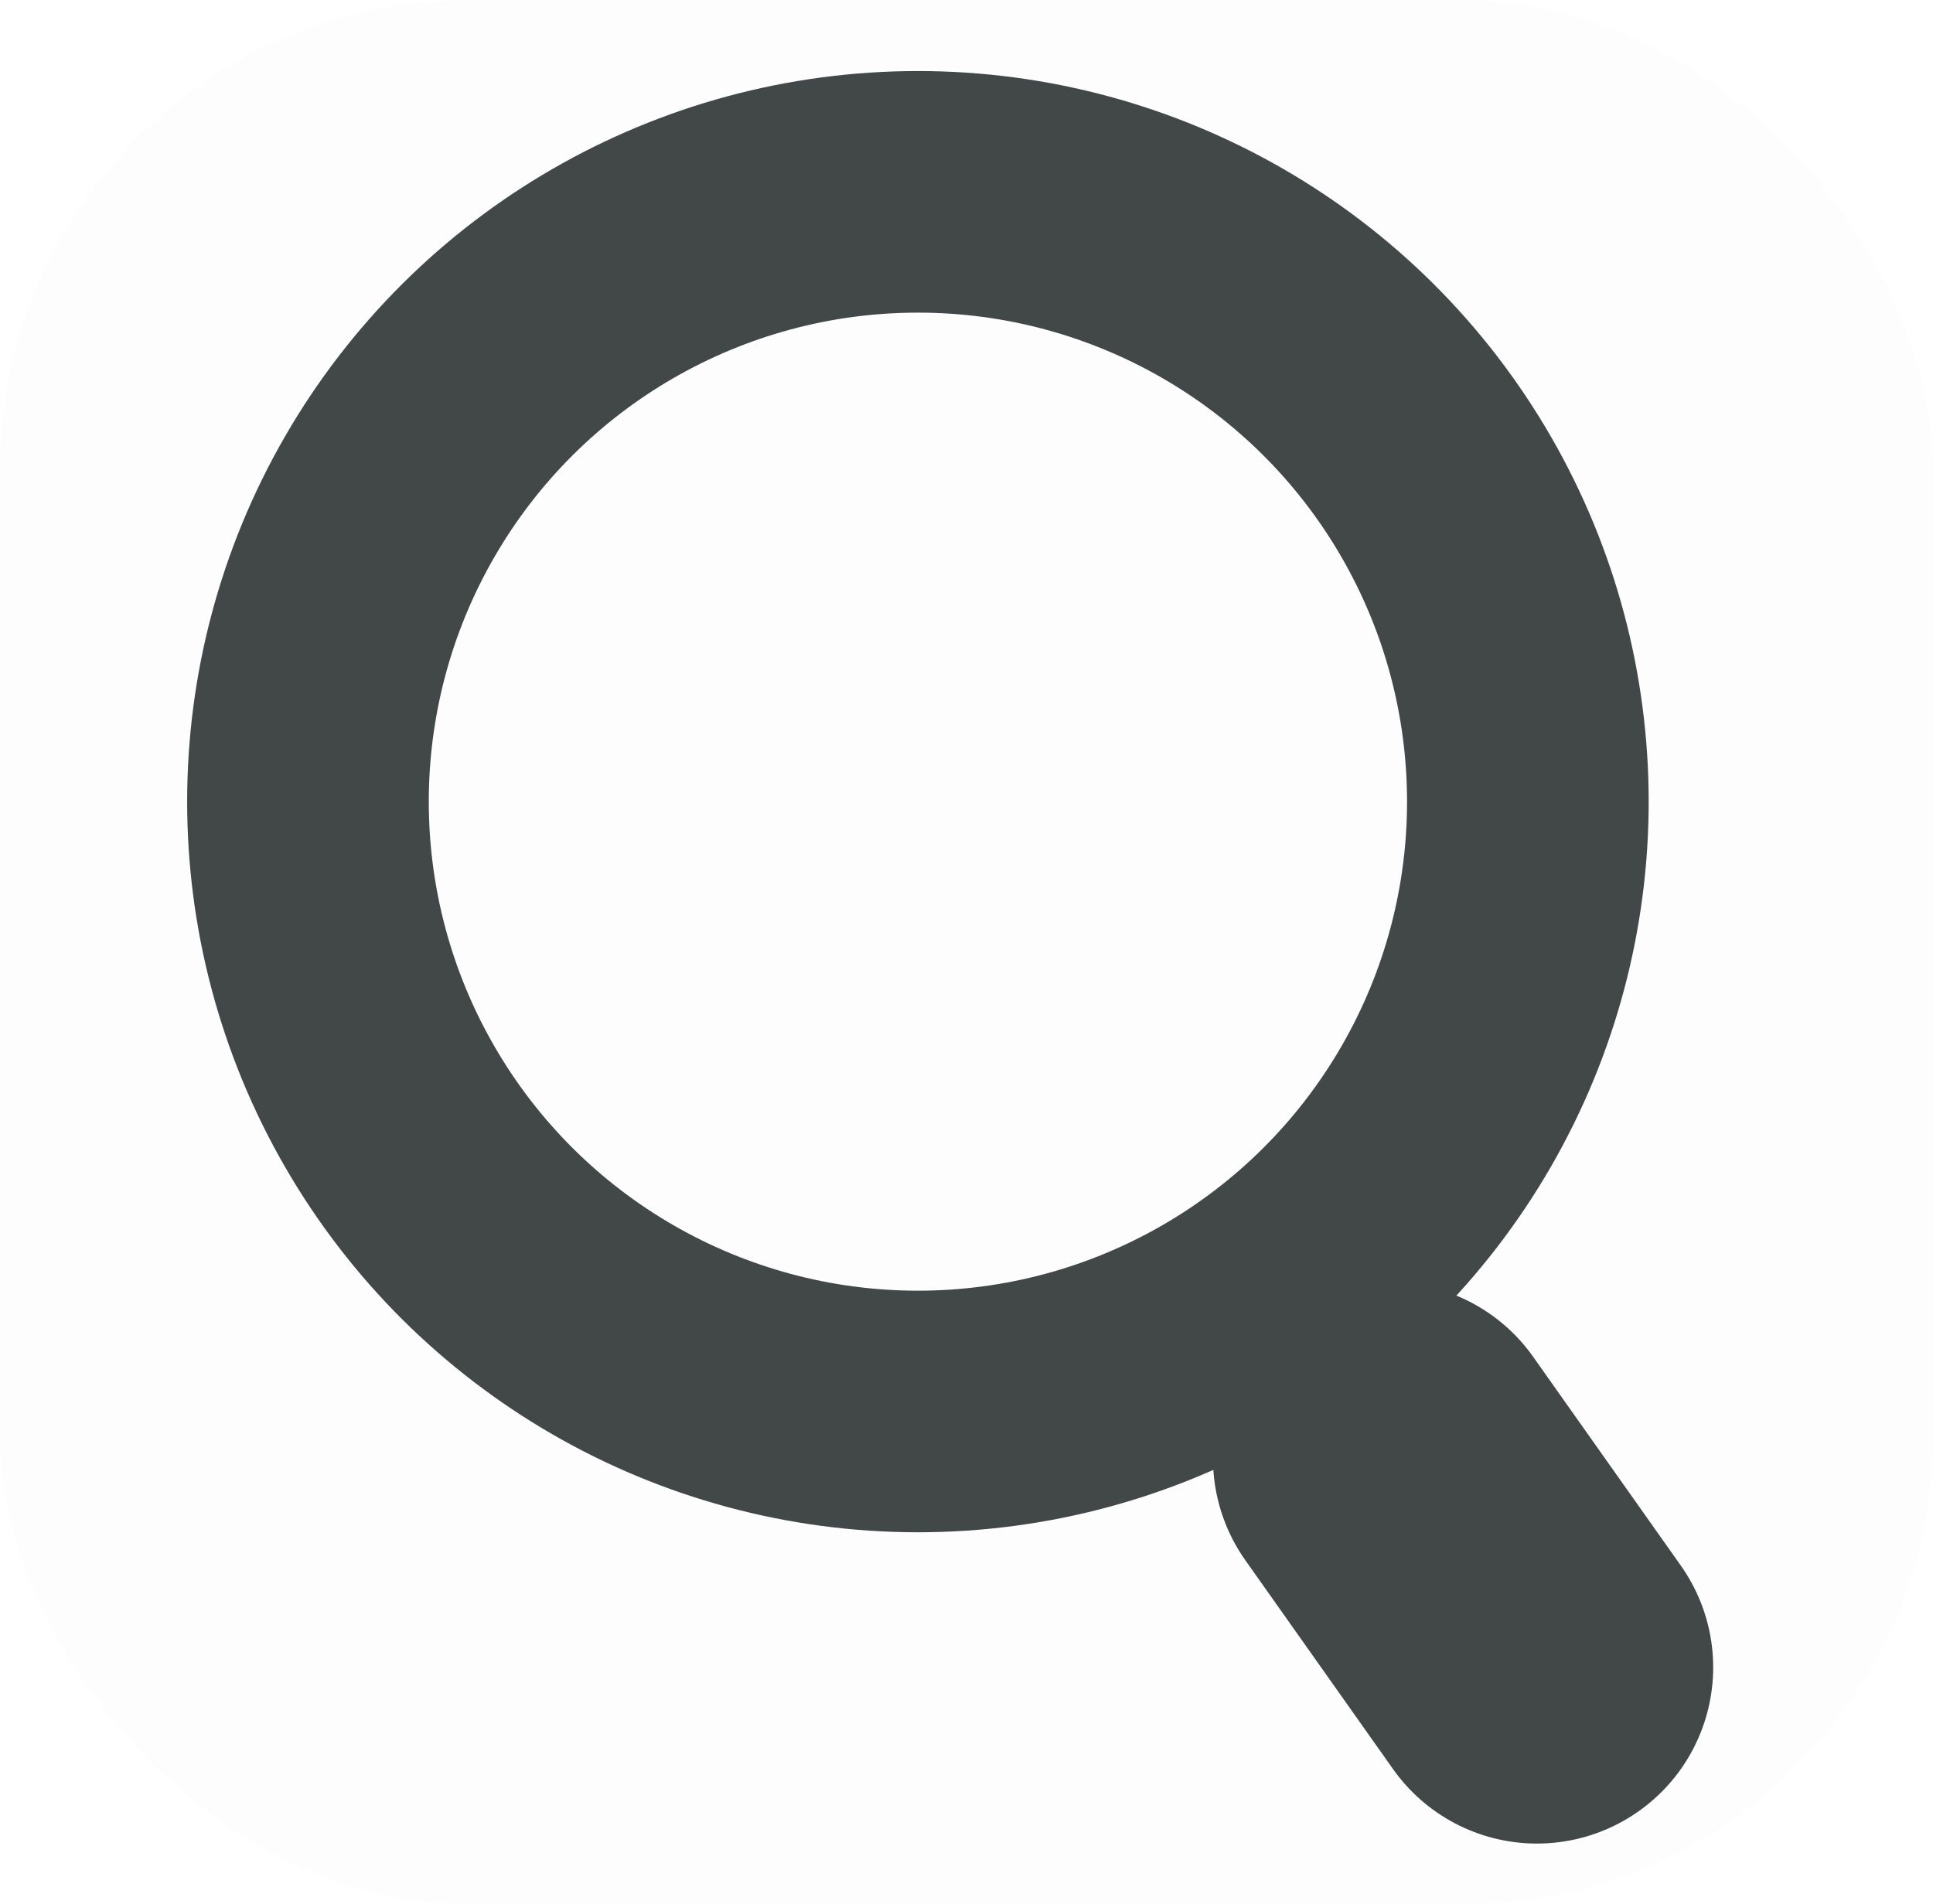 <svg width="68" height="67" viewBox="0 0 68 67" fill="none" xmlns="http://www.w3.org/2000/svg">
<rect width="68" height="67" rx="16.5" fill="#3B3F3F" fill-opacity="0.01"/>
<path d="M54.067 58.667L48.871 51.318" stroke="#424747" stroke-width="12.4" stroke-linecap="round" stroke-linejoin="round"/>
<circle cx="32.291" cy="28.207" r="21.457" transform="rotate(-90 32.291 28.207)" stroke="#424747" stroke-width="8.5"/>
</svg>
